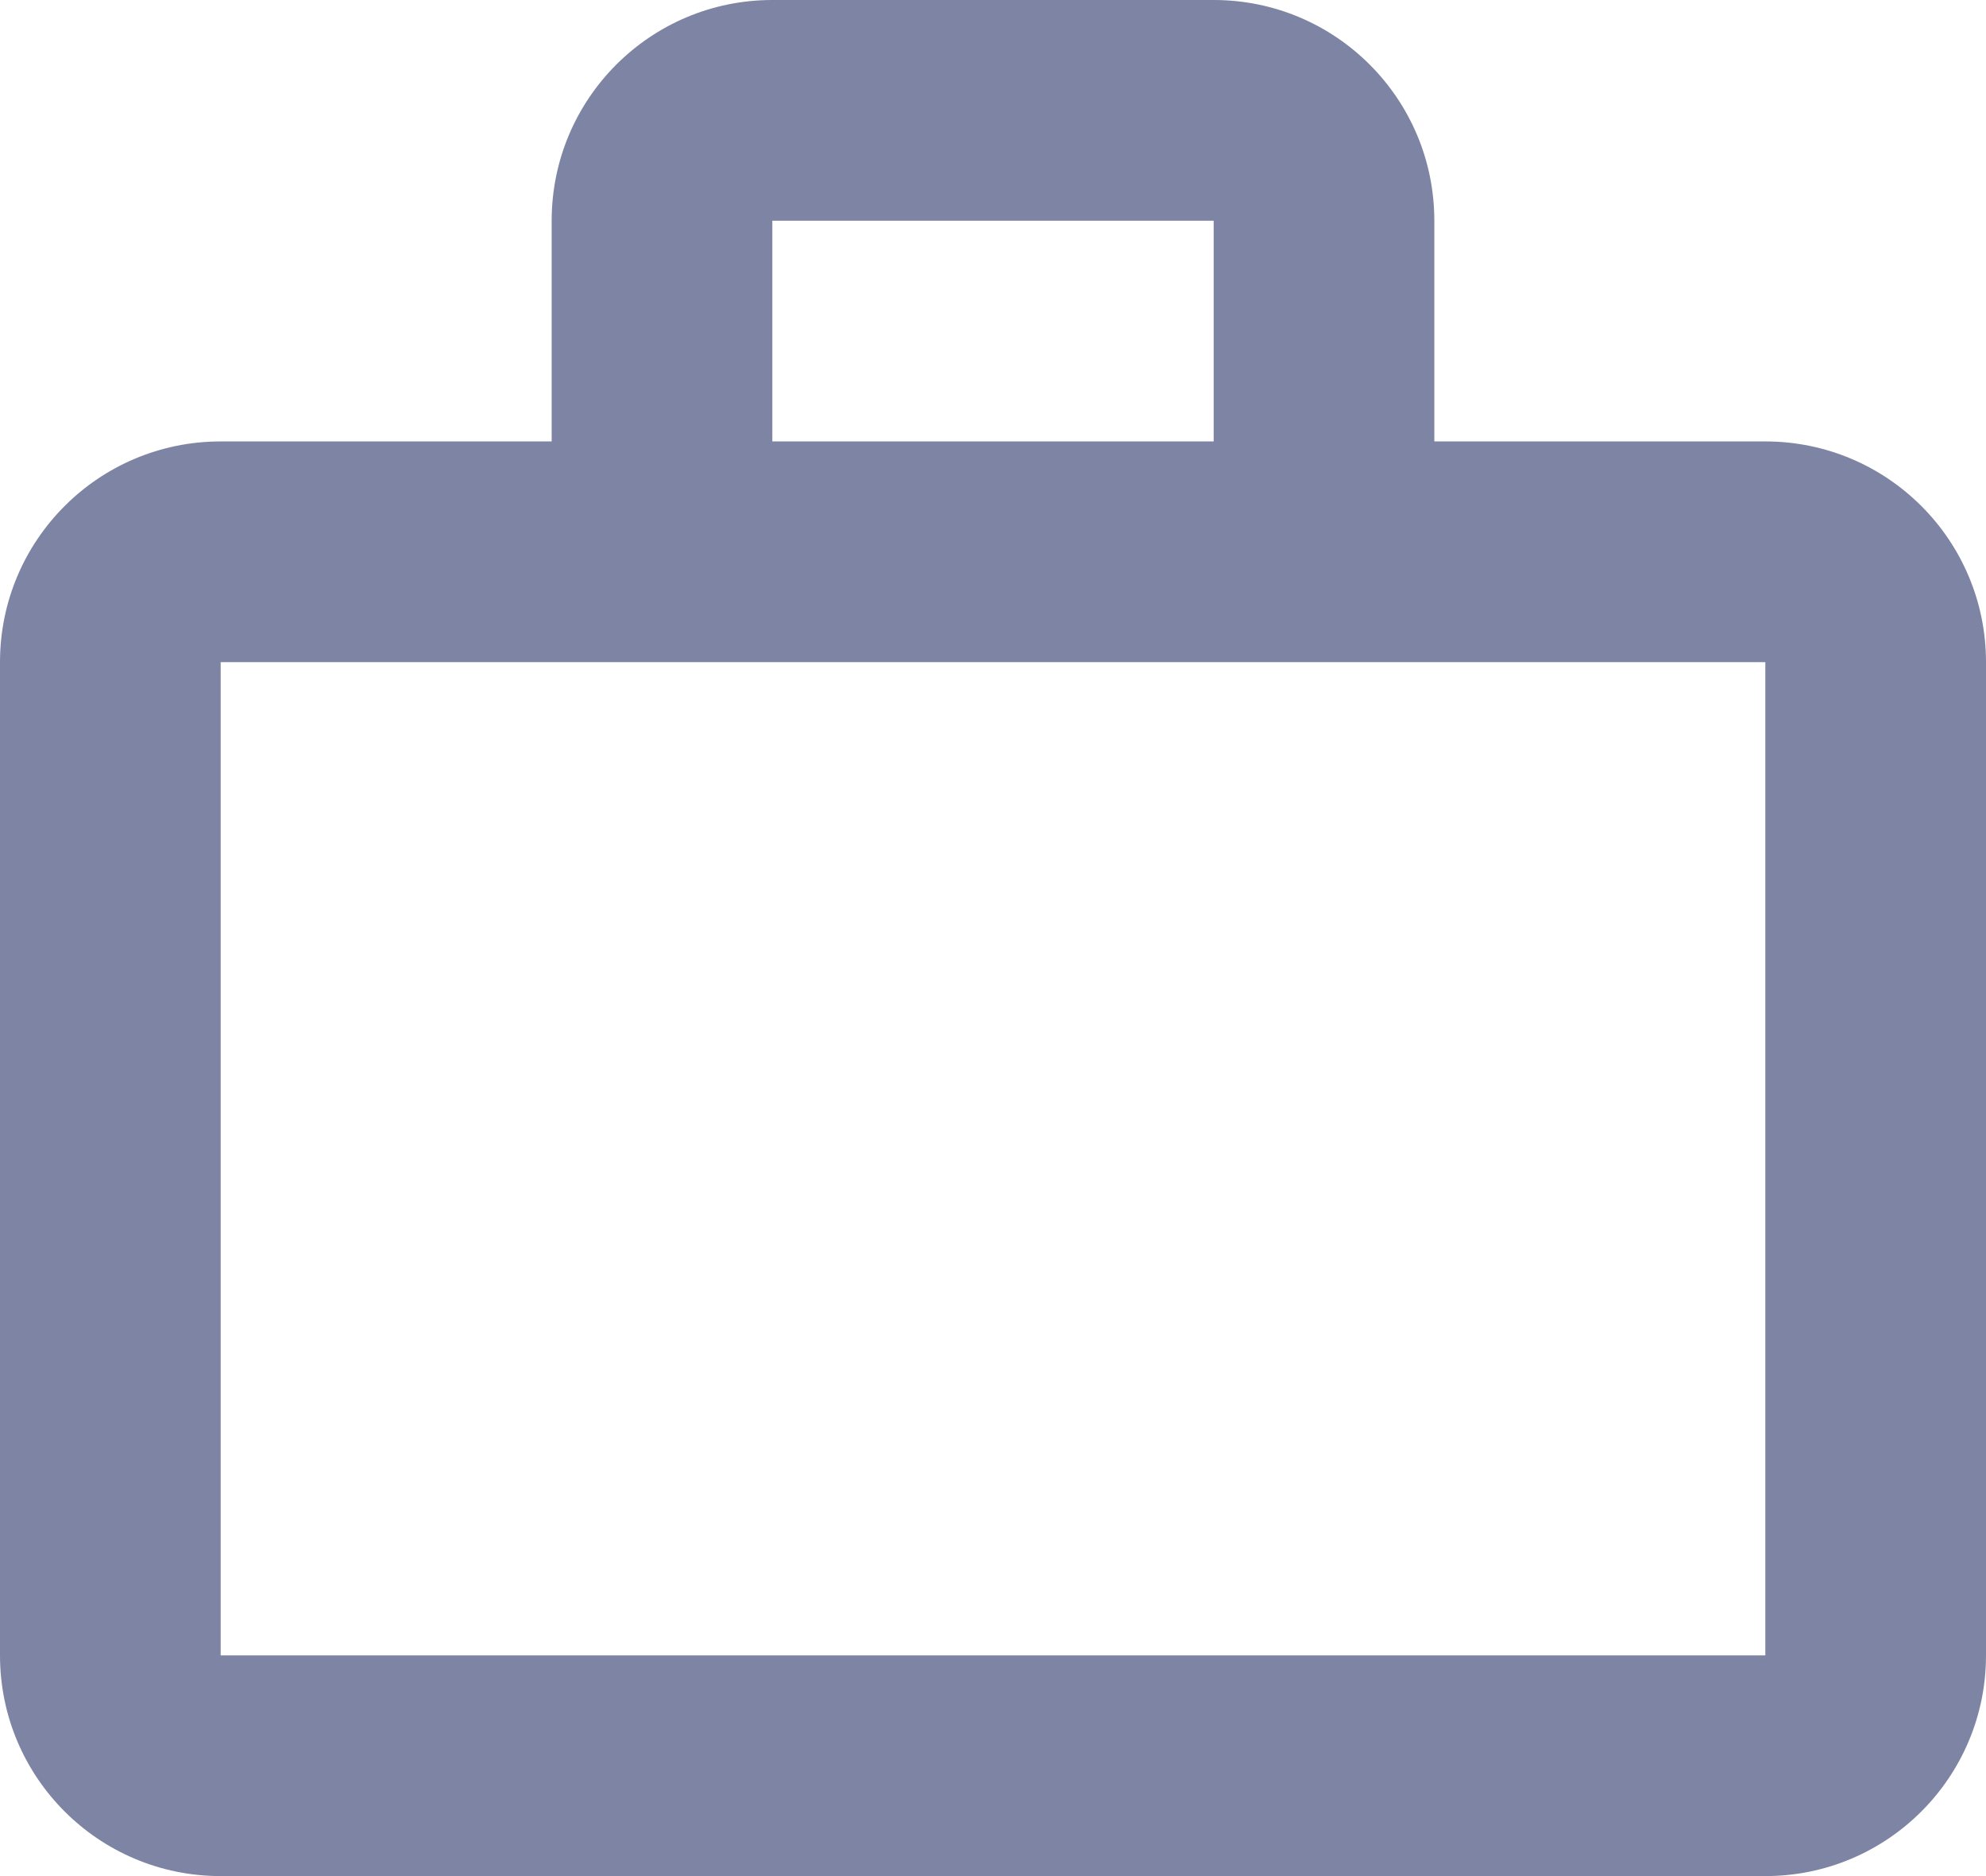 <?xml version="1.0" encoding="UTF-8"?>
<svg width="18px" height="17px" viewBox="0 0 18 17" version="1.1" xmlns="http://www.w3.org/2000/svg" xmlns:xlink="http://www.w3.org/1999/xlink">
    <title>Icon</title>
    <g id="User-Settings" stroke="none" stroke-width="1" fill="none" fill-rule="evenodd">
        <g id="V1-User-Settings---Billing" transform="translate(-103, -126)">
            <g id="Navigation" transform="translate(68, 0)">
                <g id="02" transform="translate(16, 113)">
                    <g id="00-General-/-01-Icons-/-02-Common-/-20-Case" transform="translate(16, 10)">
                        <rect id="BG" x="0" y="0" width="24" height="24"></rect>
                        <path d="M14,3 C15.105,3 16,3.895 16,5 L16,7 L19,7 C20.105,7 21,7.895 21,9 L21,18 C21,19.105 20.105,20 19,20 L5,20 C3.895,20 3,19.105 3,18 L3,9 C3,7.895 3.895,7 5,7 L8,7 L8,5 C8,3.895 8.895,3 10,3 L14,3 Z M19,9 L5,9 L5,18 L19,18 L19,9 Z M14,5 L10,5 L10,7 L14,7 L14,5 Z" id="color" fill="#7E84A3" fill-rule="evenodd"></path>
                    </g>
                </g>
            </g>
        </g>
    </g>
</svg>